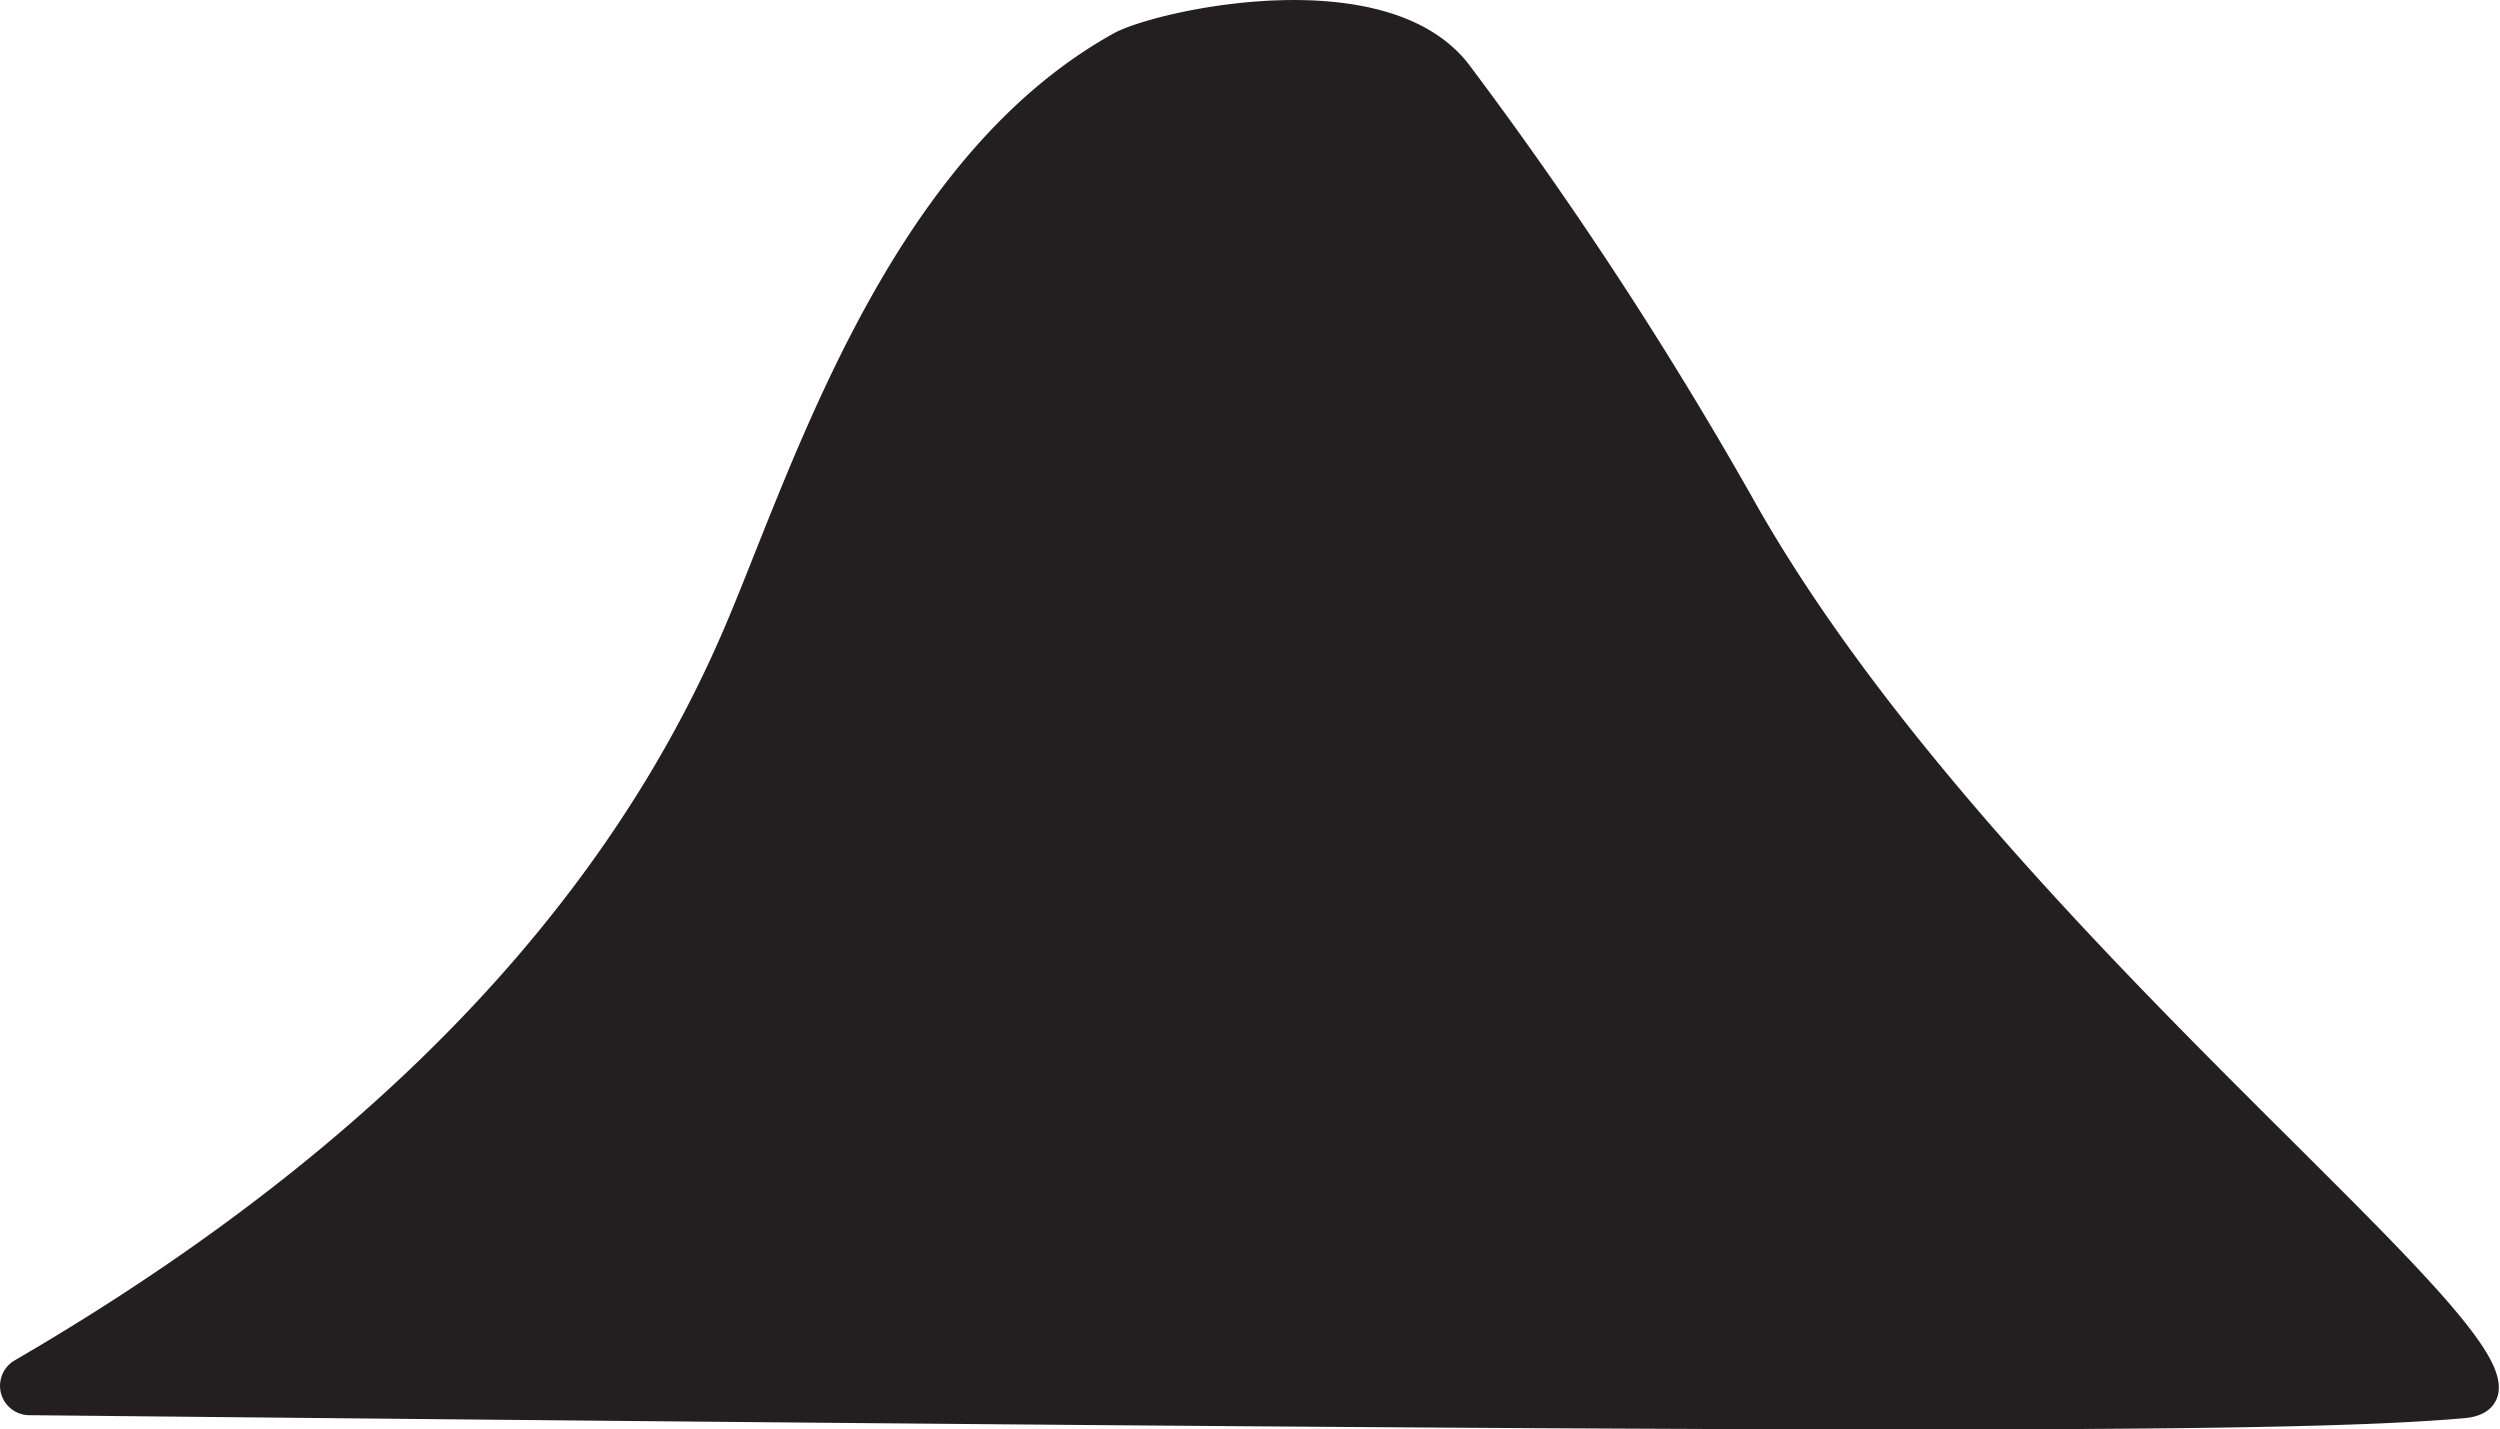 <svg id="Layer_1" data-name="Layer 1" xmlns="http://www.w3.org/2000/svg" viewBox="0 0 91.03 52.05"><defs><style>.cls-1{fill:#231f20;stroke:#231f20;stroke-miterlimit:10;}</style></defs><path class="cls-1" d="M144.39,408.3" transform="translate(-184.25 -426.45)"/><path class="cls-1" d="M185.32,477.48a.57.57,0,0,1-.29-1.06c15.71-9.14,22.64-19,26-26.78,2.46-5.7,5.86-17,14-21.53,1.4-.78,9.64-2.63,12.36,1.06a145.94,145.94,0,0,1,10.19,15.57c9.22,16.56,31.65,32.38,26.36,32.85C267.4,478.17,250.44,478.13,185.32,477.48Z" transform="translate(-184.25 -426.45)"/></svg>